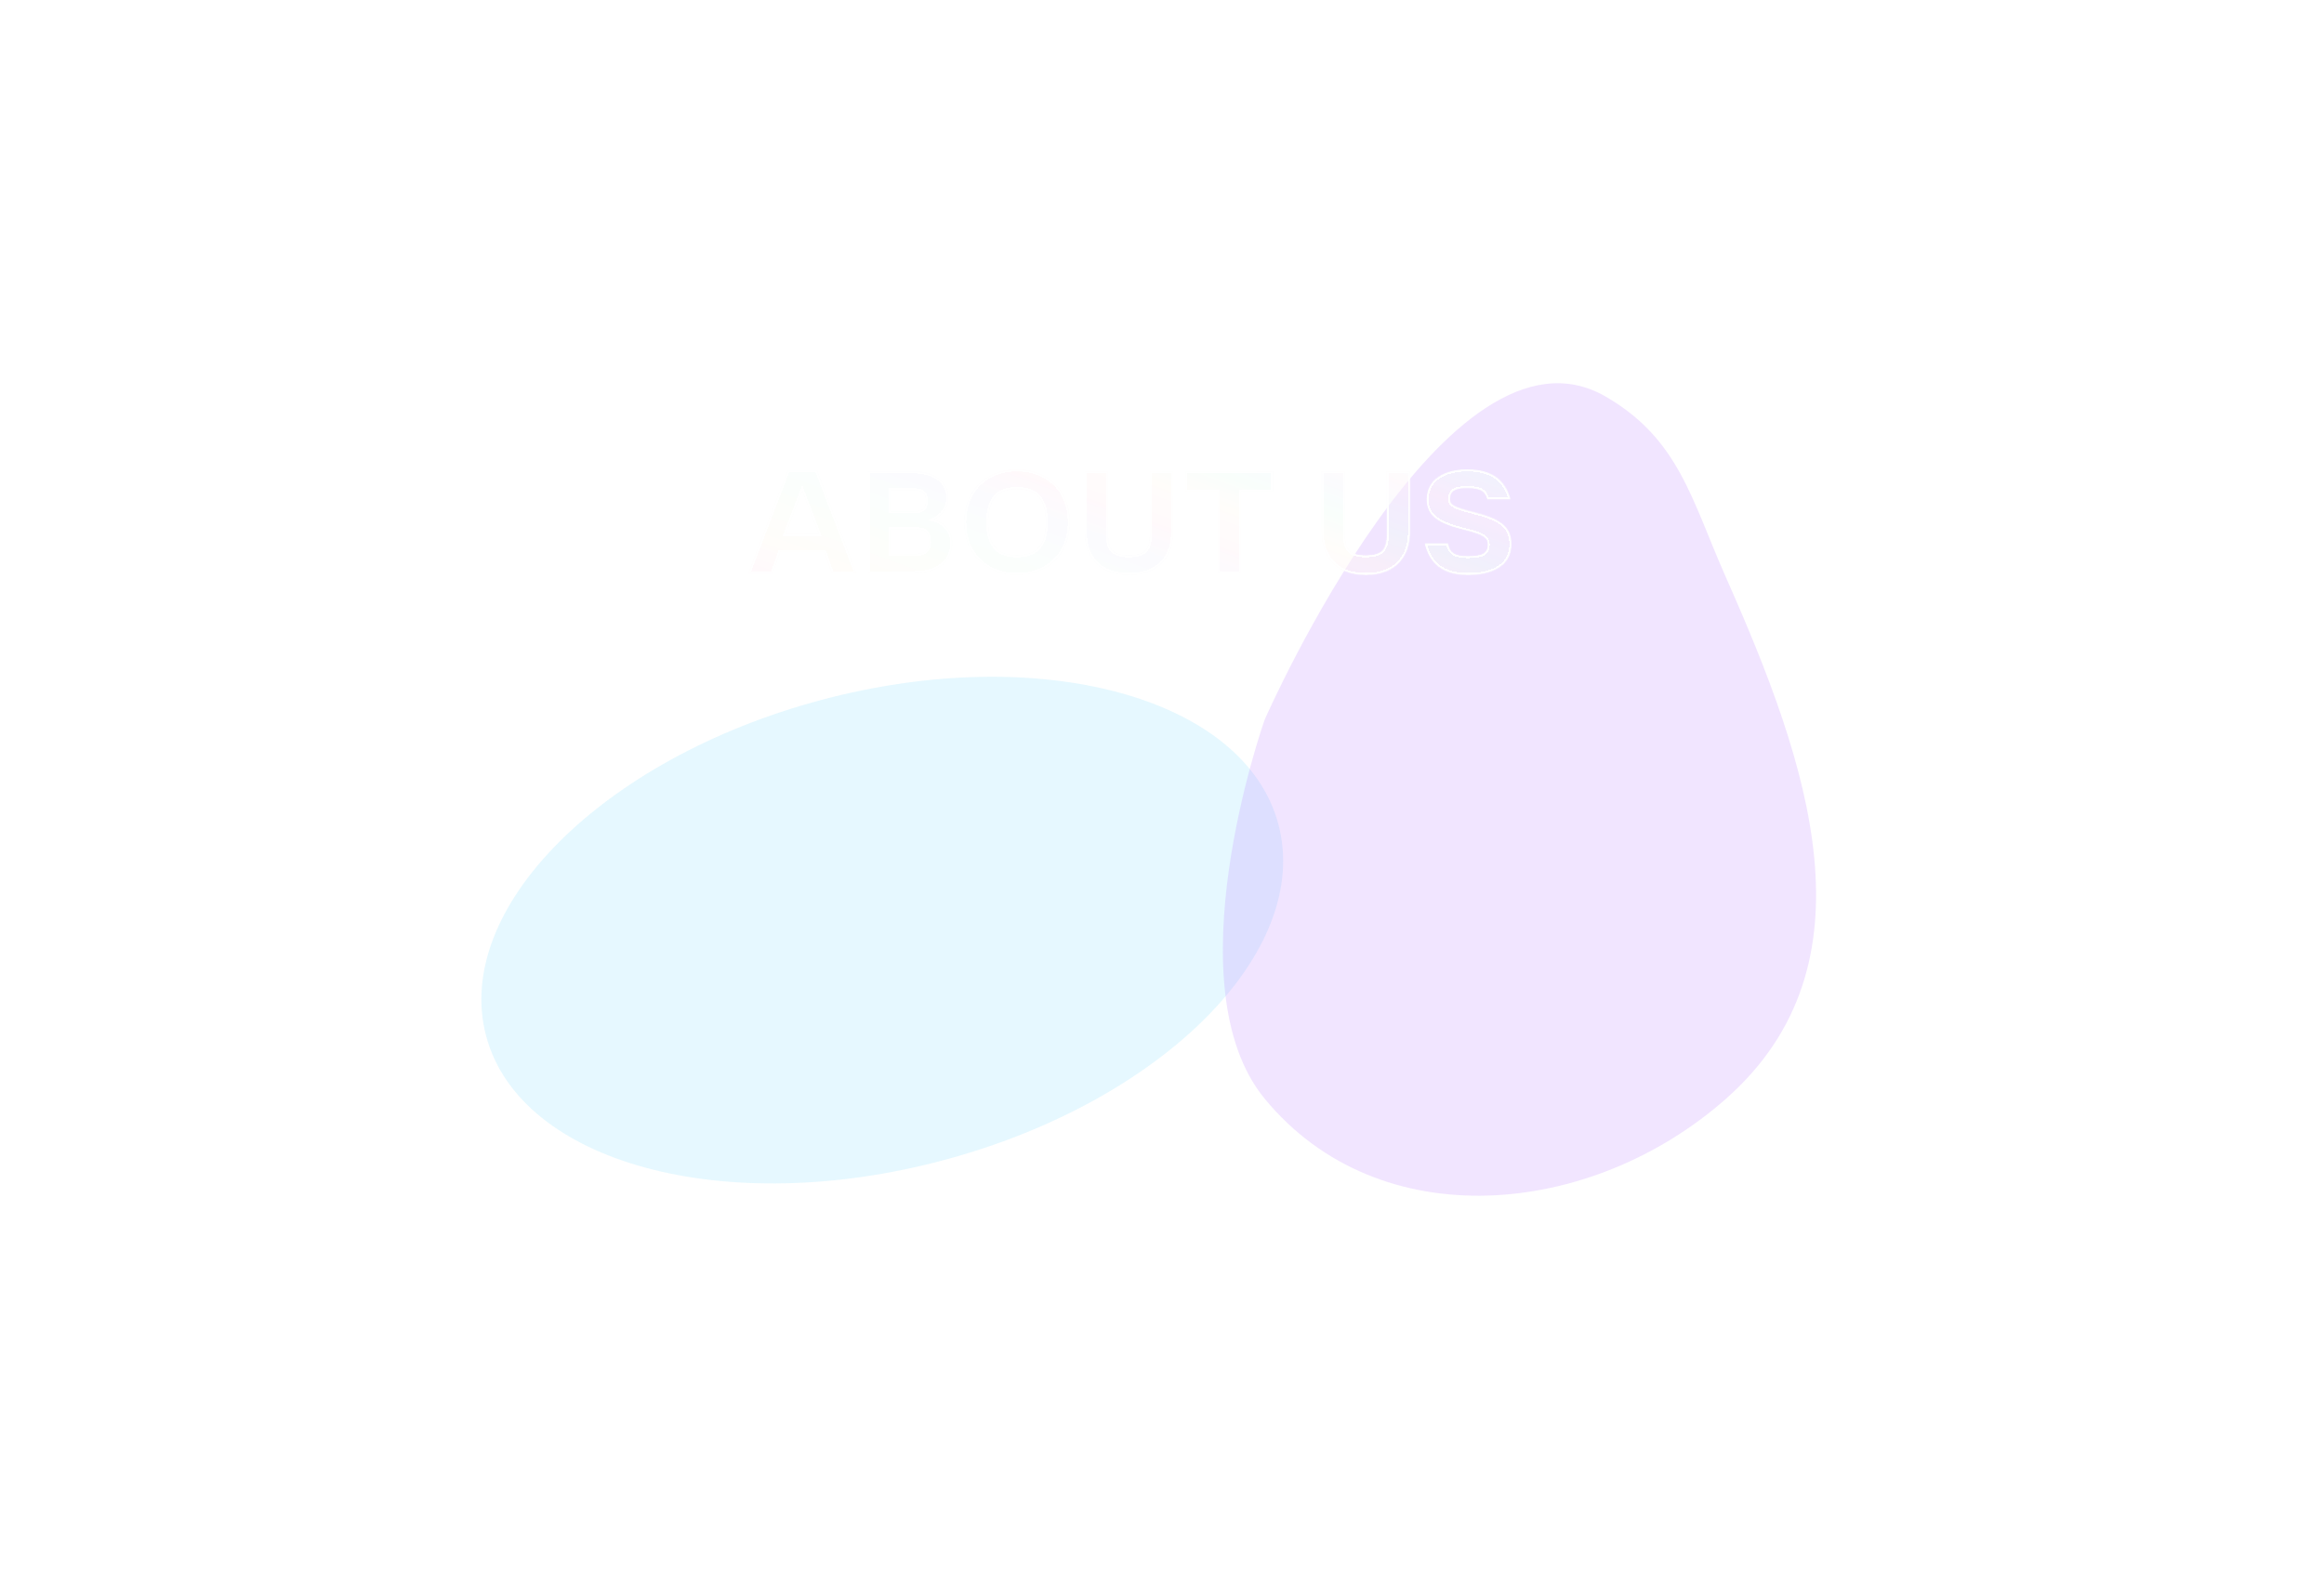 <svg width="2425" height="1648" viewBox="0 0 2425 1648" fill="none" xmlns="http://www.w3.org/2000/svg">
<g opacity="0.18" filter="url(#filter0_f_3079_62362)">
<path d="M984.919 1210.81C1213.17 1149.65 1369.41 992.607 1333.88 860.038C1298.36 727.469 1084.53 669.58 856.283 730.739C628.033 791.899 471.795 948.947 507.317 1081.52C542.839 1214.08 756.668 1271.97 984.919 1210.81Z" fill="#75DAFD"/>
</g>
<g opacity="0.18" filter="url(#filter1_f_3079_62362)">
<path d="M1675.26 413.804C1510.83 318.932 1322.81 743.912 1319.71 750.942C1319.61 751.161 1319.7 750.95 1319.62 751.175C1317.1 758.338 1222.72 1029.02 1319.67 1146.79C1439.1 1291.86 1660.2 1271.22 1801.02 1146.79C1960.28 1006.06 1887.14 797.008 1801.02 602.77C1765.09 521.741 1752.06 458.119 1675.26 413.804Z" fill="#B46FFF"/>
</g>
<g opacity="0.13" filter="url(#filter2_d_3079_62362)">
<path d="M849.439 487.032L890.473 594.083H864.938L857.115 571.965H811.063L803.24 594.083H778L819.033 487.032H849.439ZM816.672 553.239H851.358L834.089 507.971L816.672 553.239Z" fill="url(#paint0_linear_3079_62362)"/>
<path d="M971.217 538.346C981.844 541.147 990.553 550.142 990.553 562.086C990.553 583.319 974.759 594.083 950.257 594.083H902.877V487.917H948.486C974.612 487.917 986.42 500.45 986.42 515.491C986.42 525.812 980.958 533.48 971.217 538.346ZM926.198 507.528V529.646H950.7C959.261 529.646 963.246 527.287 963.246 518.587C963.246 510.625 959.556 507.528 949.519 507.528H926.198ZM950.848 574.324C961.032 574.324 966.493 571.228 966.493 562.086C966.493 551.322 962.803 548.225 951.438 548.225H926.198V574.324H950.848Z" fill="url(#paint1_linear_3079_62362)"/>
<path d="M1058.16 486C1089.45 486 1113.21 506.791 1113.21 541C1113.21 575.357 1089.45 596 1058.16 596C1027.01 596 1003.25 575.209 1003.25 541C1003.25 506.791 1027.01 486 1058.16 486ZM1058.16 575.651C1078.97 575.651 1088.41 564.592 1088.41 541C1088.41 517.555 1078.97 506.349 1058.16 506.349C1037.49 506.349 1028.04 517.555 1028.04 541C1028.04 564.592 1037.49 575.651 1058.16 575.651Z" fill="url(#paint2_linear_3079_62362)"/>
<path d="M1196.92 487.917H1220.98V551.469C1220.98 575.651 1207.4 596 1174.92 596C1142.6 596 1129.02 575.651 1129.02 551.469V487.917H1153.08V553.091C1153.08 569.311 1157.8 575.651 1174.92 575.651C1192.19 575.651 1196.92 569.311 1196.92 553.091V487.917Z" fill="url(#paint3_linear_3079_62362)"/>
<path d="M1234.1 487.917H1325.47V508.708H1291.81V594.083H1267.75V508.708H1234.1V487.917Z" fill="url(#paint4_linear_3079_62362)"/>
<path d="M1444.12 487.917H1468.18V551.469C1468.18 575.651 1454.6 596 1422.13 596C1389.8 596 1376.22 575.651 1376.22 551.469V487.917H1400.28V553.091C1400.28 569.311 1405.01 575.651 1422.13 575.651C1439.4 575.651 1444.12 569.311 1444.12 553.091V487.917Z" fill="url(#paint5_linear_3079_62362)"/>
<path d="M1509.94 516.965C1509.94 523.011 1514.37 525.37 1534.15 530.383C1559.83 536.871 1574 543.949 1574 564.003C1574 586.71 1553.93 596 1528.83 596C1501.67 596 1488.83 583.761 1483.67 563.265H1507.87C1509.5 572.408 1514.52 576.536 1528.54 576.536C1542.71 576.536 1549.5 574.029 1549.5 564.15C1549.5 557.22 1544.77 553.828 1525.29 549.11C1498.28 542.475 1485.73 534.512 1485.73 517.26C1485.73 495.29 1506.1 486 1527.8 486C1554.37 486 1567.8 497.649 1572.97 517.113H1549.06C1546.4 508.265 1541.53 505.316 1527.65 505.316C1515.7 505.316 1509.94 508.265 1509.94 516.965Z" fill="url(#paint6_linear_3079_62362)"/>
</g>
<g filter="url(#filter3_d_3079_62362)">
<mask id="path-4-inside-1_3079_62362" fill="white">
<path d="M849.439 487.032L890.473 594.083H864.938L857.115 571.965H811.063L803.24 594.083H778L819.033 487.032H849.439ZM816.672 553.239H851.358L834.089 507.971L816.672 553.239Z"/>
<path d="M971.217 538.346C981.844 541.147 990.553 550.142 990.553 562.086C990.553 583.319 974.759 594.083 950.257 594.083H902.877V487.917H948.486C974.612 487.917 986.42 500.45 986.42 515.491C986.42 525.812 980.958 533.48 971.217 538.346ZM926.198 507.528V529.646H950.7C959.261 529.646 963.246 527.287 963.246 518.587C963.246 510.625 959.556 507.528 949.519 507.528H926.198ZM950.848 574.324C961.032 574.324 966.493 571.228 966.493 562.086C966.493 551.322 962.803 548.225 951.438 548.225H926.198V574.324H950.848Z"/>
<path d="M1058.16 486C1089.45 486 1113.21 506.791 1113.21 541C1113.21 575.357 1089.45 596 1058.16 596C1027.01 596 1003.25 575.209 1003.25 541C1003.25 506.791 1027.01 486 1058.16 486ZM1058.16 575.651C1078.97 575.651 1088.41 564.592 1088.41 541C1088.41 517.555 1078.97 506.349 1058.16 506.349C1037.49 506.349 1028.04 517.555 1028.04 541C1028.04 564.592 1037.49 575.651 1058.16 575.651Z"/>
<path d="M1196.92 487.917H1220.98V551.469C1220.98 575.651 1207.4 596 1174.92 596C1142.6 596 1129.02 575.651 1129.02 551.469V487.917H1153.08V553.091C1153.08 569.311 1157.8 575.651 1174.92 575.651C1192.19 575.651 1196.92 569.311 1196.92 553.091V487.917Z"/>
<path d="M1234.1 487.917H1325.47V508.708H1291.81V594.083H1267.75V508.708H1234.1V487.917Z"/>
<path d="M1444.12 487.917H1468.18V551.469C1468.18 575.651 1454.6 596 1422.13 596C1389.8 596 1376.22 575.651 1376.22 551.469V487.917H1400.28V553.091C1400.28 569.311 1405.01 575.651 1422.13 575.651C1439.4 575.651 1444.12 569.311 1444.12 553.091V487.917Z"/>
<path d="M1509.94 516.965C1509.94 523.011 1514.37 525.37 1534.15 530.383C1559.83 536.871 1574 543.949 1574 564.003C1574 586.71 1553.93 596 1528.83 596C1501.67 596 1488.83 583.761 1483.67 563.265H1507.87C1509.5 572.408 1514.52 576.536 1528.54 576.536C1542.71 576.536 1549.5 574.029 1549.5 564.15C1549.5 557.22 1544.77 553.828 1525.29 549.11C1498.28 542.475 1485.73 534.512 1485.73 517.26C1485.73 495.29 1506.1 486 1527.8 486C1554.37 486 1567.8 497.649 1572.97 517.113H1549.06C1546.4 508.265 1541.53 505.316 1527.65 505.316C1515.7 505.316 1509.94 508.265 1509.94 516.965Z"/>
</mask>
<path d="M849.439 487.032L890.473 594.083H864.938L857.115 571.965H811.063L803.24 594.083H778L819.033 487.032H849.439ZM816.672 553.239H851.358L834.089 507.971L816.672 553.239Z" fill="white" fill-opacity="0.38" shape-rendering="crispEdges"/>
<path d="M971.217 538.346C981.844 541.147 990.553 550.142 990.553 562.086C990.553 583.319 974.759 594.083 950.257 594.083H902.877V487.917H948.486C974.612 487.917 986.42 500.45 986.42 515.491C986.42 525.812 980.958 533.48 971.217 538.346ZM926.198 507.528V529.646H950.7C959.261 529.646 963.246 527.287 963.246 518.587C963.246 510.625 959.556 507.528 949.519 507.528H926.198ZM950.848 574.324C961.032 574.324 966.493 571.228 966.493 562.086C966.493 551.322 962.803 548.225 951.438 548.225H926.198V574.324H950.848Z" fill="white" fill-opacity="0.38" shape-rendering="crispEdges"/>
<path d="M1058.16 486C1089.45 486 1113.21 506.791 1113.21 541C1113.21 575.357 1089.45 596 1058.16 596C1027.01 596 1003.25 575.209 1003.25 541C1003.25 506.791 1027.01 486 1058.16 486ZM1058.16 575.651C1078.97 575.651 1088.41 564.592 1088.41 541C1088.41 517.555 1078.97 506.349 1058.16 506.349C1037.49 506.349 1028.04 517.555 1028.04 541C1028.04 564.592 1037.49 575.651 1058.16 575.651Z" fill="white" fill-opacity="0.38" shape-rendering="crispEdges"/>
<path d="M1196.92 487.917H1220.98V551.469C1220.98 575.651 1207.4 596 1174.92 596C1142.6 596 1129.02 575.651 1129.02 551.469V487.917H1153.08V553.091C1153.08 569.311 1157.8 575.651 1174.92 575.651C1192.19 575.651 1196.92 569.311 1196.92 553.091V487.917Z" fill="white" fill-opacity="0.38" shape-rendering="crispEdges"/>
<path d="M1234.1 487.917H1325.47V508.708H1291.81V594.083H1267.75V508.708H1234.1V487.917Z" fill="white" fill-opacity="0.38" shape-rendering="crispEdges"/>
<path d="M1444.12 487.917H1468.18V551.469C1468.18 575.651 1454.6 596 1422.13 596C1389.8 596 1376.22 575.651 1376.22 551.469V487.917H1400.28V553.091C1400.28 569.311 1405.01 575.651 1422.13 575.651C1439.4 575.651 1444.12 569.311 1444.12 553.091V487.917Z" fill="white" fill-opacity="0.38" shape-rendering="crispEdges"/>
<path d="M1509.94 516.965C1509.94 523.011 1514.37 525.37 1534.15 530.383C1559.83 536.871 1574 543.949 1574 564.003C1574 586.71 1553.93 596 1528.83 596C1501.67 596 1488.83 583.761 1483.67 563.265H1507.87C1509.5 572.408 1514.52 576.536 1528.54 576.536C1542.71 576.536 1549.5 574.029 1549.5 564.15C1549.5 557.22 1544.77 553.828 1525.29 549.11C1498.28 542.475 1485.73 534.512 1485.73 517.26C1485.73 495.29 1506.1 486 1527.8 486C1554.37 486 1567.8 497.649 1572.97 517.113H1549.06C1546.4 508.265 1541.53 505.316 1527.65 505.316C1515.7 505.316 1509.94 508.265 1509.94 516.965Z" fill="white" fill-opacity="0.38" shape-rendering="crispEdges"/>
<path d="M849.439 487.032L890.473 594.083H864.938L857.115 571.965H811.063L803.24 594.083H778L819.033 487.032H849.439ZM816.672 553.239H851.358L834.089 507.971L816.672 553.239Z" stroke="white" stroke-width="4" shape-rendering="crispEdges" mask="url(#path-4-inside-1_3079_62362)"/>
<path d="M971.217 538.346C981.844 541.147 990.553 550.142 990.553 562.086C990.553 583.319 974.759 594.083 950.257 594.083H902.877V487.917H948.486C974.612 487.917 986.42 500.45 986.42 515.491C986.42 525.812 980.958 533.48 971.217 538.346ZM926.198 507.528V529.646H950.7C959.261 529.646 963.246 527.287 963.246 518.587C963.246 510.625 959.556 507.528 949.519 507.528H926.198ZM950.848 574.324C961.032 574.324 966.493 571.228 966.493 562.086C966.493 551.322 962.803 548.225 951.438 548.225H926.198V574.324H950.848Z" stroke="white" stroke-width="4" shape-rendering="crispEdges" mask="url(#path-4-inside-1_3079_62362)"/>
<path d="M1058.16 486C1089.45 486 1113.21 506.791 1113.21 541C1113.21 575.357 1089.45 596 1058.16 596C1027.01 596 1003.25 575.209 1003.25 541C1003.25 506.791 1027.01 486 1058.16 486ZM1058.16 575.651C1078.97 575.651 1088.41 564.592 1088.41 541C1088.41 517.555 1078.97 506.349 1058.16 506.349C1037.49 506.349 1028.04 517.555 1028.04 541C1028.04 564.592 1037.49 575.651 1058.16 575.651Z" stroke="white" stroke-width="4" shape-rendering="crispEdges" mask="url(#path-4-inside-1_3079_62362)"/>
<path d="M1196.92 487.917H1220.98V551.469C1220.98 575.651 1207.4 596 1174.92 596C1142.6 596 1129.02 575.651 1129.02 551.469V487.917H1153.08V553.091C1153.08 569.311 1157.8 575.651 1174.92 575.651C1192.19 575.651 1196.92 569.311 1196.92 553.091V487.917Z" stroke="white" stroke-width="4" shape-rendering="crispEdges" mask="url(#path-4-inside-1_3079_62362)"/>
<path d="M1234.1 487.917H1325.47V508.708H1291.81V594.083H1267.75V508.708H1234.1V487.917Z" stroke="white" stroke-width="4" shape-rendering="crispEdges" mask="url(#path-4-inside-1_3079_62362)"/>
<path d="M1444.12 487.917H1468.18V551.469C1468.18 575.651 1454.6 596 1422.13 596C1389.8 596 1376.22 575.651 1376.22 551.469V487.917H1400.28V553.091C1400.28 569.311 1405.01 575.651 1422.13 575.651C1439.4 575.651 1444.12 569.311 1444.12 553.091V487.917Z" stroke="white" stroke-width="4" shape-rendering="crispEdges" mask="url(#path-4-inside-1_3079_62362)"/>
<path d="M1509.94 516.965C1509.94 523.011 1514.37 525.37 1534.15 530.383C1559.83 536.871 1574 543.949 1574 564.003C1574 586.71 1553.93 596 1528.83 596C1501.67 596 1488.83 583.761 1483.67 563.265H1507.87C1509.5 572.408 1514.52 576.536 1528.54 576.536C1542.71 576.536 1549.5 574.029 1549.5 564.15C1549.5 557.22 1544.77 553.828 1525.29 549.11C1498.28 542.475 1485.73 534.512 1485.73 517.26C1485.73 495.29 1506.1 486 1527.8 486C1554.37 486 1567.8 497.649 1572.97 517.113H1549.06C1546.4 508.265 1541.53 505.316 1527.65 505.316C1515.7 505.316 1509.94 508.265 1509.94 516.965Z" stroke="white" stroke-width="4" shape-rendering="crispEdges" mask="url(#path-4-inside-1_3079_62362)"/>
</g>
<defs>
<filter id="filter0_f_3079_62362" x="102.282" y="306.363" width="1636.63" height="1328.82" filterUnits="userSpaceOnUse" color-interpolation-filters="sRGB">
<feFlood flood-opacity="0" result="BackgroundImageFix"/>
<feBlend mode="normal" in="SourceGraphic" in2="BackgroundImageFix" result="shape"/>
<feGaussianBlur stdDeviation="200" result="effect1_foregroundBlur_3079_62362"/>
</filter>
<filter id="filter1_f_3079_62362" x="876.002" y="0" width="1419" height="1648" filterUnits="userSpaceOnUse" color-interpolation-filters="sRGB">
<feFlood flood-opacity="0" result="BackgroundImageFix"/>
<feBlend mode="normal" in="SourceGraphic" in2="BackgroundImageFix" result="shape"/>
<feGaussianBlur stdDeviation="200" result="effect1_foregroundBlur_3079_62362"/>
</filter>
<filter id="filter2_d_3079_62362" x="777" y="486" width="804" height="118" filterUnits="userSpaceOnUse" color-interpolation-filters="sRGB">
<feFlood flood-opacity="0" result="BackgroundImageFix"/>
<feColorMatrix in="SourceAlpha" type="matrix" values="0 0 0 0 0 0 0 0 0 0 0 0 0 0 0 0 0 0 127 0" result="hardAlpha"/>
<feOffset dx="3" dy="4"/>
<feGaussianBlur stdDeviation="2"/>
<feComposite in2="hardAlpha" operator="out"/>
<feColorMatrix type="matrix" values="0 0 0 0 0.593 0 0 0 0 0.524 0 0 0 0 0.604 0 0 0 0.13 0"/>
<feBlend mode="normal" in2="BackgroundImageFix" result="effect1_dropShadow_3079_62362"/>
<feBlend mode="normal" in="SourceGraphic" in2="effect1_dropShadow_3079_62362" result="shape"/>
</filter>
<filter id="filter3_d_3079_62362" x="777" y="486" width="804" height="118" filterUnits="userSpaceOnUse" color-interpolation-filters="sRGB">
<feFlood flood-opacity="0" result="BackgroundImageFix"/>
<feColorMatrix in="SourceAlpha" type="matrix" values="0 0 0 0 0 0 0 0 0 0 0 0 0 0 0 0 0 0 127 0" result="hardAlpha"/>
<feOffset dx="3" dy="4"/>
<feGaussianBlur stdDeviation="2"/>
<feComposite in2="hardAlpha" operator="out"/>
<feColorMatrix type="matrix" values="0 0 0 0 0.593 0 0 0 0 0.524 0 0 0 0 0.604 0 0 0 0.13 0"/>
<feBlend mode="normal" in2="BackgroundImageFix" result="effect1_dropShadow_3079_62362"/>
<feBlend mode="normal" in="SourceGraphic" in2="effect1_dropShadow_3079_62362" result="shape"/>
</filter>
<linearGradient id="paint0_linear_3079_62362" x1="830.632" y1="607.826" x2="950.623" y2="280.237" gradientUnits="userSpaceOnUse">
<stop stop-color="#FFB6D5"/>
<stop offset="0.1" stop-color="#FFE3C0"/>
<stop offset="0.29" stop-color="#C7FBDB"/>
<stop offset="0.43" stop-color="#C7CDF4"/>
<stop offset="0.54" stop-color="#FFBCD4"/>
<stop offset="0.66" stop-color="#FFE0C3"/>
<stop offset="0.76" stop-color="#B0F1D4"/>
<stop offset="0.84" stop-color="#C9CEEC"/>
<stop offset="0.91" stop-color="#FFC1DA"/>
<stop offset="1" stop-color="#BDFFE3"/>
</linearGradient>
<linearGradient id="paint1_linear_3079_62362" x1="830.632" y1="607.826" x2="950.623" y2="280.237" gradientUnits="userSpaceOnUse">
<stop stop-color="#FFB6D5"/>
<stop offset="0.1" stop-color="#FFE3C0"/>
<stop offset="0.29" stop-color="#C7FBDB"/>
<stop offset="0.43" stop-color="#C7CDF4"/>
<stop offset="0.54" stop-color="#FFBCD4"/>
<stop offset="0.66" stop-color="#FFE0C3"/>
<stop offset="0.76" stop-color="#B0F1D4"/>
<stop offset="0.84" stop-color="#C9CEEC"/>
<stop offset="0.91" stop-color="#FFC1DA"/>
<stop offset="1" stop-color="#BDFFE3"/>
</linearGradient>
<linearGradient id="paint2_linear_3079_62362" x1="830.632" y1="607.826" x2="950.623" y2="280.237" gradientUnits="userSpaceOnUse">
<stop stop-color="#FFB6D5"/>
<stop offset="0.1" stop-color="#FFE3C0"/>
<stop offset="0.29" stop-color="#C7FBDB"/>
<stop offset="0.43" stop-color="#C7CDF4"/>
<stop offset="0.54" stop-color="#FFBCD4"/>
<stop offset="0.66" stop-color="#FFE0C3"/>
<stop offset="0.76" stop-color="#B0F1D4"/>
<stop offset="0.84" stop-color="#C9CEEC"/>
<stop offset="0.91" stop-color="#FFC1DA"/>
<stop offset="1" stop-color="#BDFFE3"/>
</linearGradient>
<linearGradient id="paint3_linear_3079_62362" x1="830.632" y1="607.826" x2="950.623" y2="280.237" gradientUnits="userSpaceOnUse">
<stop stop-color="#FFB6D5"/>
<stop offset="0.1" stop-color="#FFE3C0"/>
<stop offset="0.29" stop-color="#C7FBDB"/>
<stop offset="0.43" stop-color="#C7CDF4"/>
<stop offset="0.54" stop-color="#FFBCD4"/>
<stop offset="0.66" stop-color="#FFE0C3"/>
<stop offset="0.76" stop-color="#B0F1D4"/>
<stop offset="0.84" stop-color="#C9CEEC"/>
<stop offset="0.91" stop-color="#FFC1DA"/>
<stop offset="1" stop-color="#BDFFE3"/>
</linearGradient>
<linearGradient id="paint4_linear_3079_62362" x1="830.632" y1="607.826" x2="950.623" y2="280.237" gradientUnits="userSpaceOnUse">
<stop stop-color="#FFB6D5"/>
<stop offset="0.1" stop-color="#FFE3C0"/>
<stop offset="0.29" stop-color="#C7FBDB"/>
<stop offset="0.43" stop-color="#C7CDF4"/>
<stop offset="0.54" stop-color="#FFBCD4"/>
<stop offset="0.66" stop-color="#FFE0C3"/>
<stop offset="0.76" stop-color="#B0F1D4"/>
<stop offset="0.84" stop-color="#C9CEEC"/>
<stop offset="0.91" stop-color="#FFC1DA"/>
<stop offset="1" stop-color="#BDFFE3"/>
</linearGradient>
<linearGradient id="paint5_linear_3079_62362" x1="830.632" y1="607.826" x2="950.623" y2="280.237" gradientUnits="userSpaceOnUse">
<stop stop-color="#FFB6D5"/>
<stop offset="0.1" stop-color="#FFE3C0"/>
<stop offset="0.29" stop-color="#C7FBDB"/>
<stop offset="0.43" stop-color="#C7CDF4"/>
<stop offset="0.54" stop-color="#FFBCD4"/>
<stop offset="0.66" stop-color="#FFE0C3"/>
<stop offset="0.76" stop-color="#B0F1D4"/>
<stop offset="0.84" stop-color="#C9CEEC"/>
<stop offset="0.91" stop-color="#FFC1DA"/>
<stop offset="1" stop-color="#BDFFE3"/>
</linearGradient>
<linearGradient id="paint6_linear_3079_62362" x1="830.632" y1="607.826" x2="950.623" y2="280.237" gradientUnits="userSpaceOnUse">
<stop stop-color="#FFB6D5"/>
<stop offset="0.1" stop-color="#FFE3C0"/>
<stop offset="0.29" stop-color="#C7FBDB"/>
<stop offset="0.43" stop-color="#C7CDF4"/>
<stop offset="0.54" stop-color="#FFBCD4"/>
<stop offset="0.66" stop-color="#FFE0C3"/>
<stop offset="0.76" stop-color="#B0F1D4"/>
<stop offset="0.84" stop-color="#C9CEEC"/>
<stop offset="0.91" stop-color="#FFC1DA"/>
<stop offset="1" stop-color="#BDFFE3"/>
</linearGradient>
</defs>
</svg>
